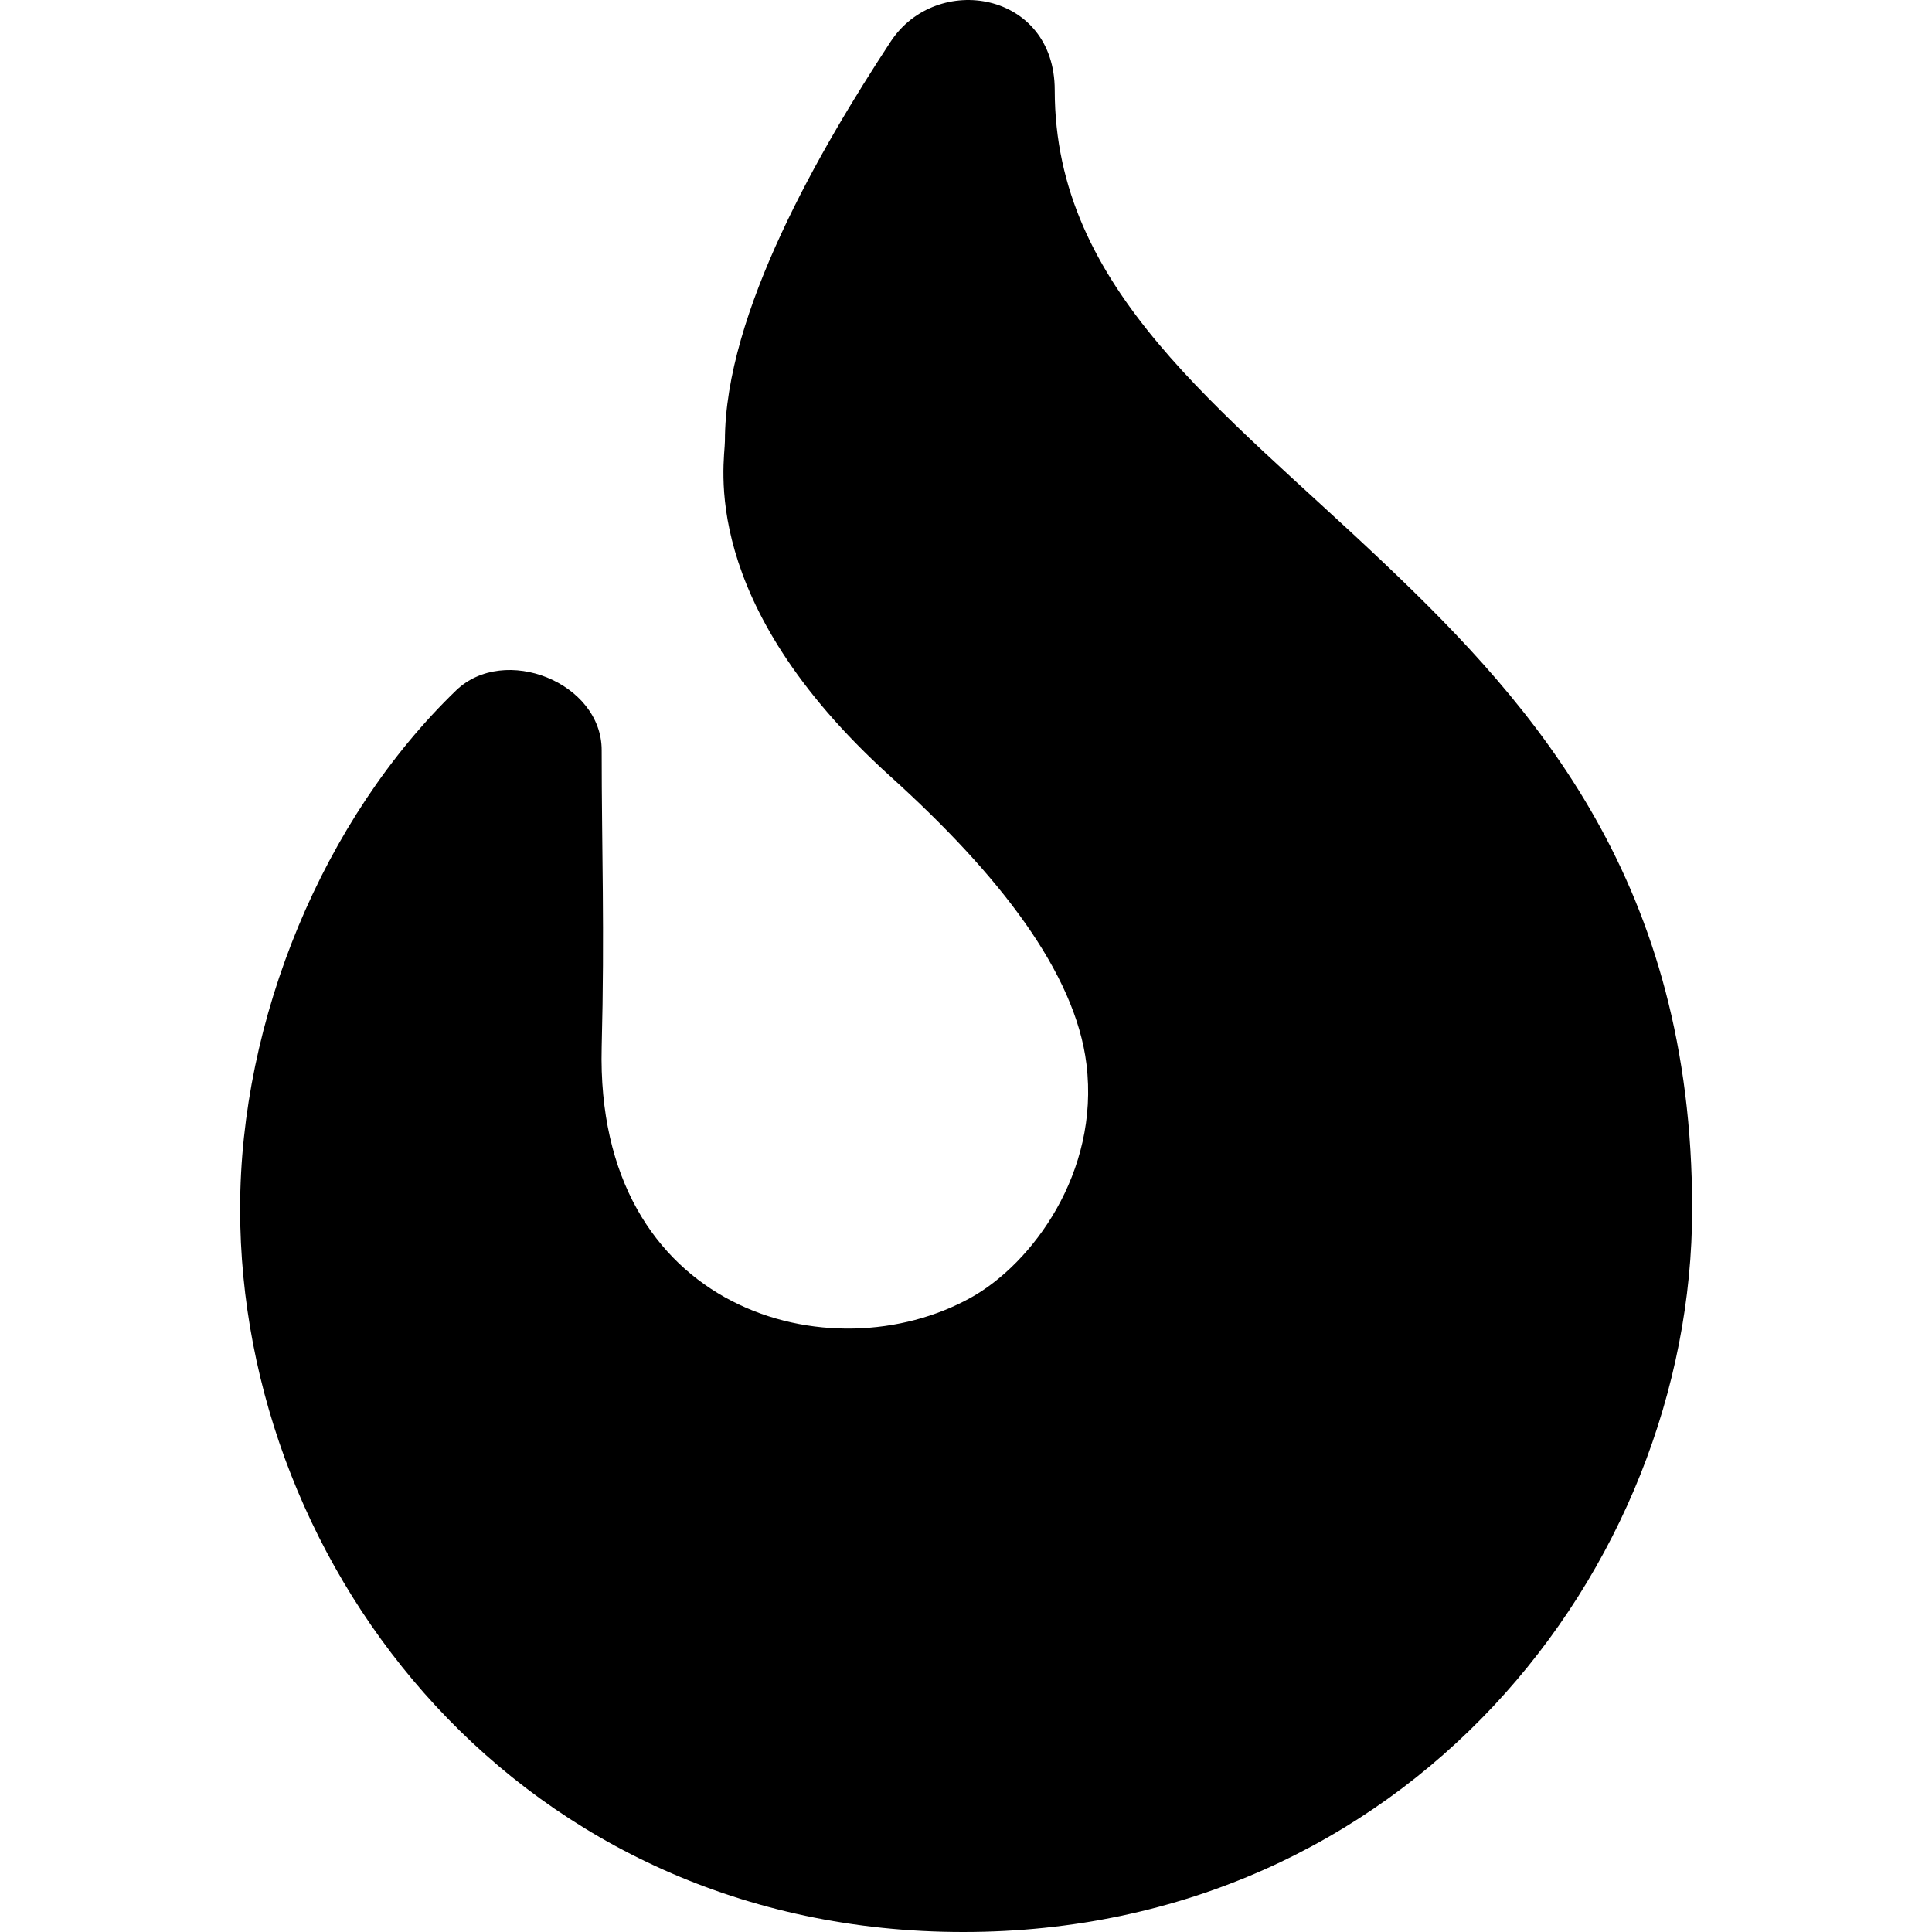 <?xml version="1.0" encoding="UTF-8"?>
<svg width="14px" height="14px" viewBox="0 0 14 14" version="1.1" xmlns="http://www.w3.org/2000/svg" xmlns:xlink="http://www.w3.org/1999/xlink">
    <!-- Generator: Sketch 52.6 (67491) - http://www.bohemiancoding.com/sketch -->
    <title>popularity</title>
    <desc>Created with Sketch.</desc>
    <g id="popularity" stroke="none" stroke-width="1" fill="none" fill-rule="evenodd">
        <path d="M7.643,0.653 C7.643,2.102 8.849,2.958 10.031,4.082 C11.134,5.129 12.262,6.403 12.262,8.76 C12.262,11.38 10.184,14 6.98,14 C3.775,14 1.74,11.38 1.74,8.76 C1.74,7.386 2.341,5.934 3.304,5.004 C3.655,4.665 4.36,4.946 4.36,5.436 C4.36,6.159 4.382,6.736 4.36,7.588 C4.312,9.508 6.027,9.968 7.039,9.401 C7.477,9.156 7.969,8.499 7.873,7.712 C7.792,7.05 7.241,6.339 6.453,5.627 C5.045,4.355 5.253,3.35 5.253,3.196 C5.253,2.266 5.943,1.081 6.453,0.303 C6.786,-0.206 7.643,-0.063 7.643,0.653 Z" id="Path" fill="#000000" fill-rule="nonzero"></path>
    </g>
</svg>